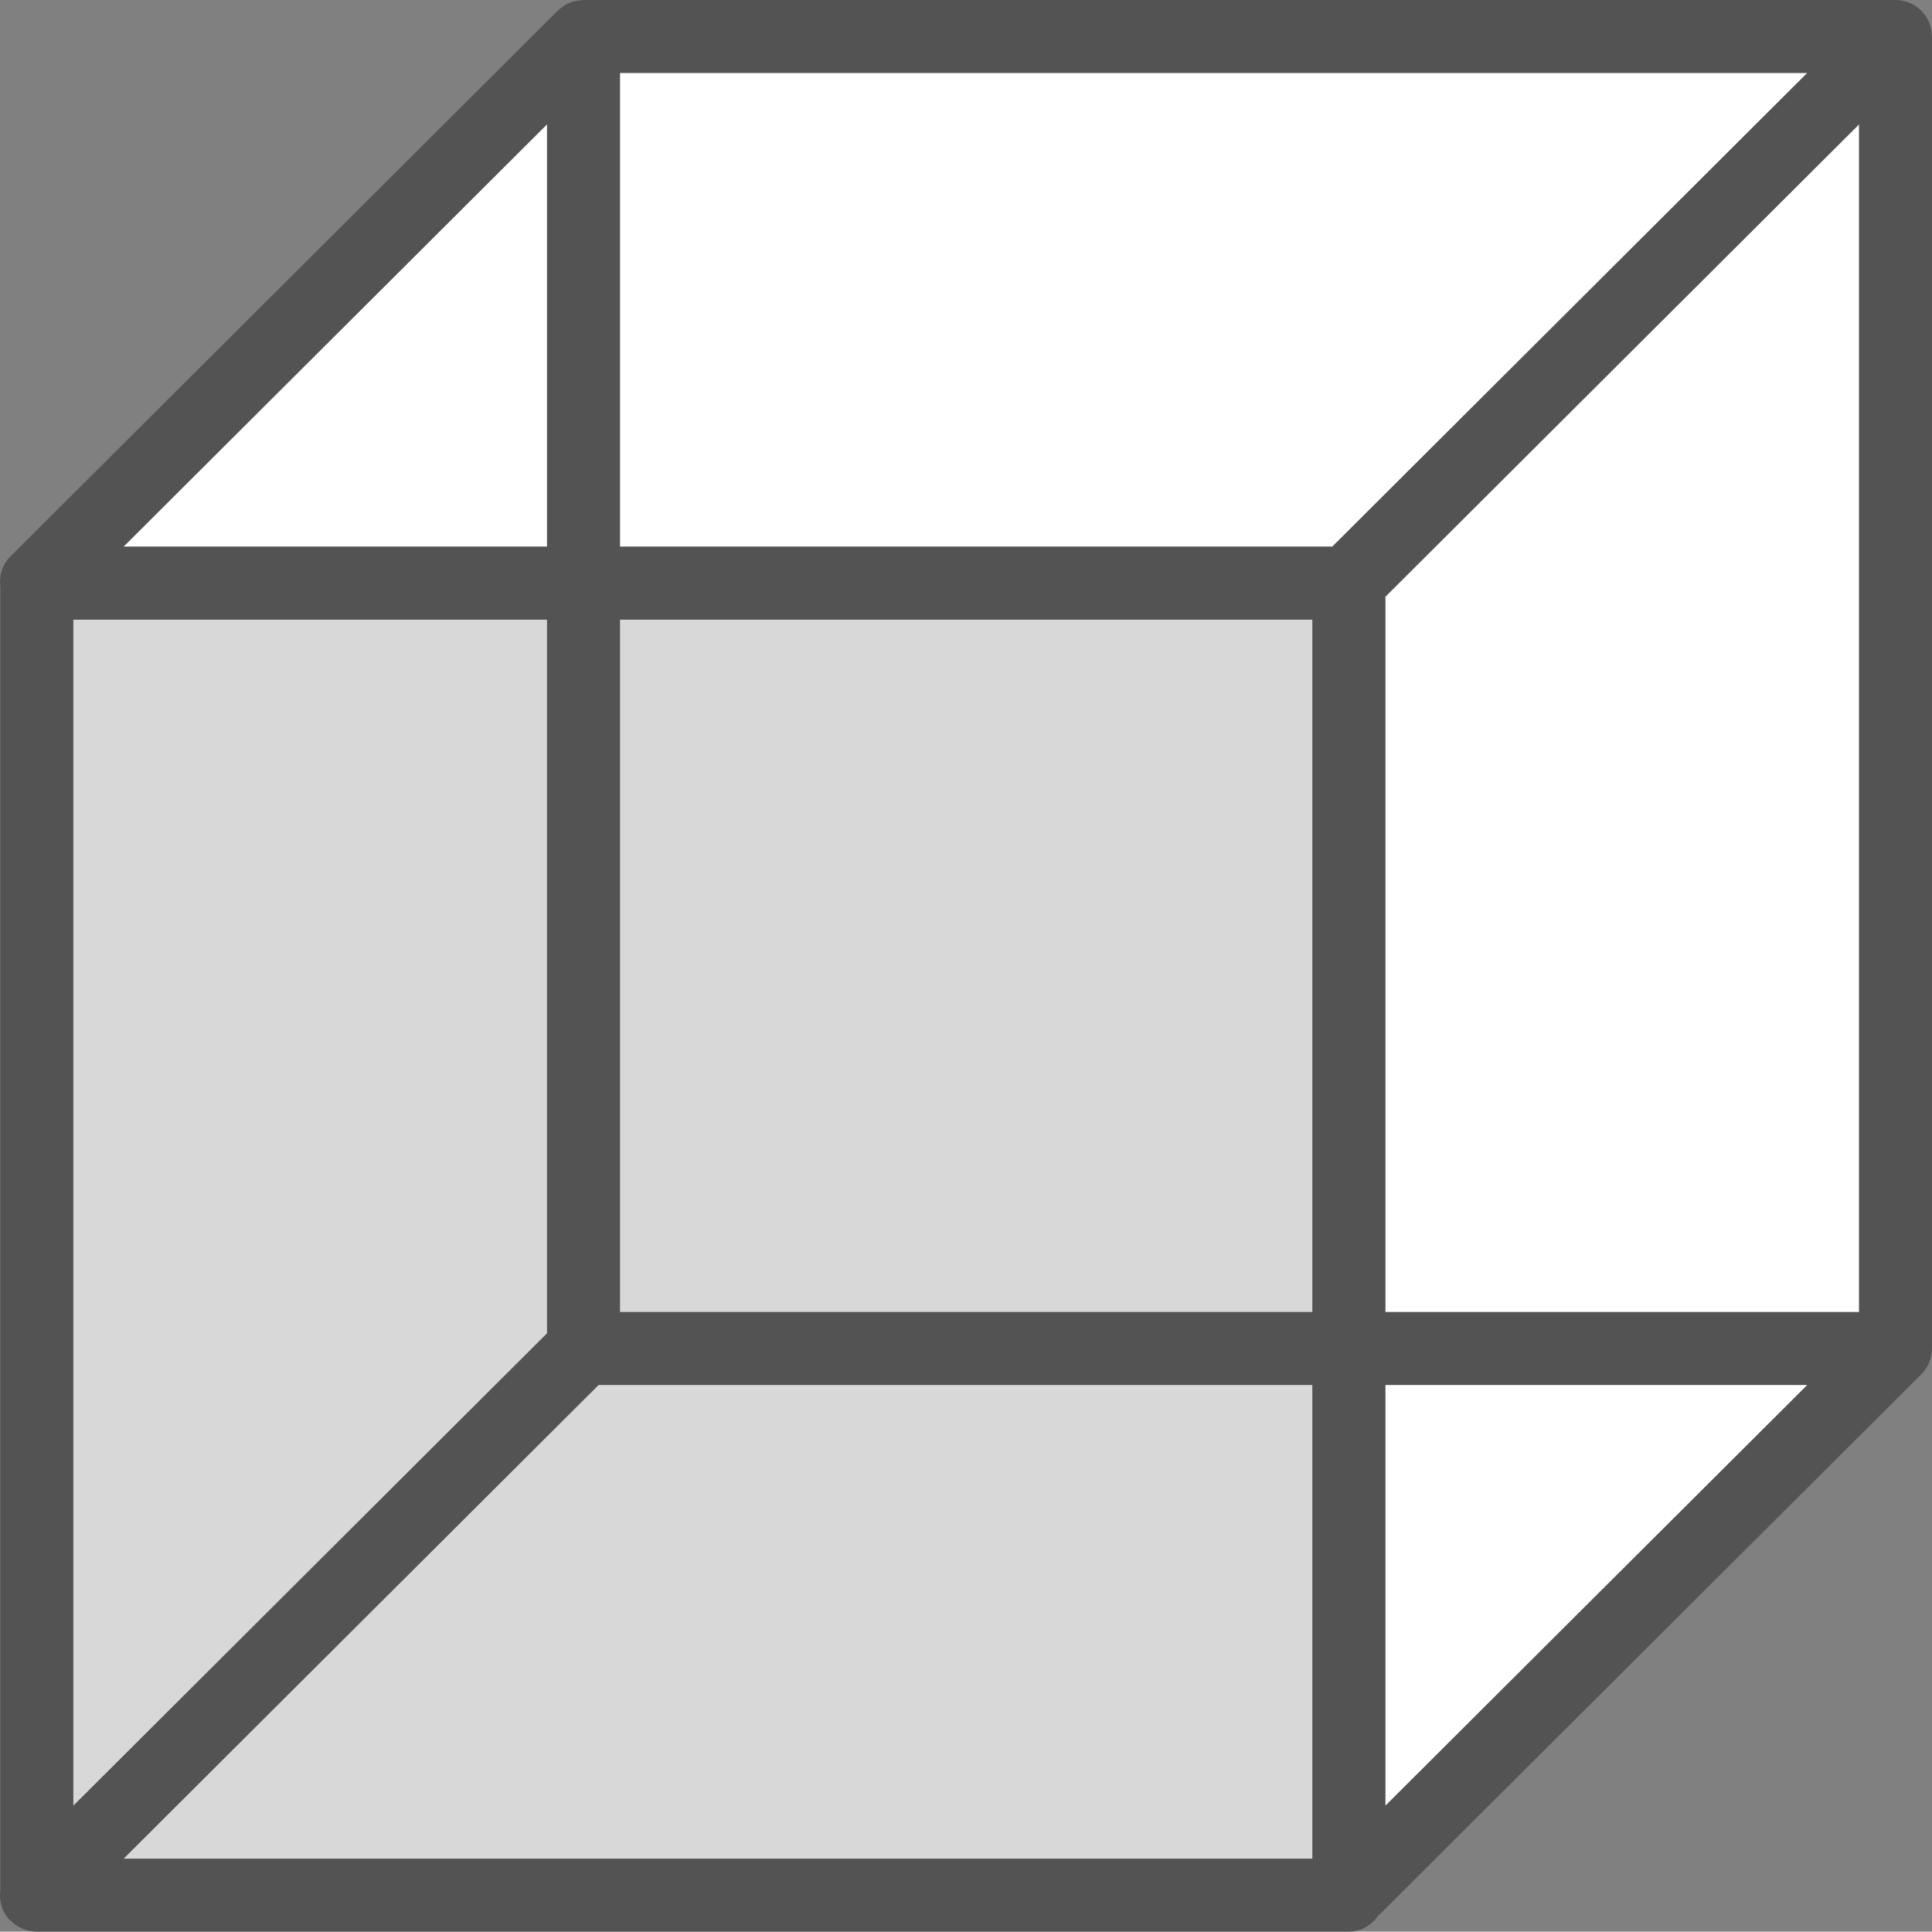 <?xml version="1.0" encoding="utf-8"?>
<!-- Generator: Adobe Illustrator 19.2.0, SVG Export Plug-In . SVG Version: 6.00 Build 0)  -->
<svg version="1.1" id="cube" xmlns="http://www.w3.org/2000/svg" xmlns:xlink="http://www.w3.org/1999/xlink" x="0px" y="0px"
	 viewBox="0 0 212.04 212" enable-background="new 0 0 212.04 212" xml:space="preserve">
<rect x="0" y="0" width="212.04" height="212" fill="#808080" stroke="none"/>
<g>
	<polygon fill="#FFFFFF" points="68.04,8 68.04,60 146.219,60 198.364,8 	"/>
	<polygon fill="#FFFFFF" points="60.04,60 60.04,13.637 13.547,60 	"/>
	<polygon fill="#D8D8D8" points="60.04,68 8.04,68 8.04,198.195 60.04,146.341 	"/>
	<rect x="68.04" y="68" fill="#D8D8D8" width="76" height="76"/>
	<polygon fill="#FFFFFF" points="152.04,144 204.04,144 204.04,13.637 152.04,65.492 	"/>
	<polygon fill="#D8D8D8" points="144.04,152 65.693,152 13.547,204 144.04,204 	"/>
	<polygon fill="#FFFFFF" points="152.04,152 152.04,198.195 198.364,152 	"/>
	<path fill="#535353" d="M212.011,3.856c-0.018-0.47-0.096-0.939-0.278-1.38c-0.2-0.485-0.49-0.923-0.853-1.29
		c-0.003-0.003-0.004-0.008-0.007-0.011h-0c-0.368-0.37-0.81-0.663-1.3-0.866
		c-0.489-0.203-1.008-0.309-1.529-0.309L208.04,0h-144c-0.053,0-0.098,0.028-0.151,0.03
		c-0.468,0.019-0.934,0.096-1.373,0.277c-0.477,0.197-0.906,0.484-1.27,0.841c-0.009,0.009-0.021,0.011-0.03,0.019
		l-0.001,0.001c-0.002,0.002-0.004,0.004-0.006,0.006L1.114,61.102c-0.92,0.915-1.233,2.157-1.074,3.351v142.957
		c-0.159,1.191,0.153,2.432,1.066,3.349c0.03,0.03,0.072,0.04,0.103,0.069C1.933,211.552,2.933,212,4.04,212h144
		c1.329,0,2.449-0.69,3.176-1.687l59.648-59.481l0.001-0.001c0.369-0.368,0.663-0.81,0.866-1.298
		c0.203-0.489,0.308-1.008,0.309-1.53c0-0.001,0.001-0.002,0.001-0.002V4C212.04,3.949,212.013,3.907,212.011,3.856
		z M68.04,68h76v76h-76V68z M146.219,60H68.04V8h130.325L146.219,60z M60.04,60H13.547l46.493-46.363V60z M8.04,68h52
		v78.341l-52,51.855V68z M65.693,152h78.347v52H13.547L65.693,152z M152.04,152h46.325l-46.325,46.195V152z M204.04,144
		h-52V65.492l52-51.855V144z"/>
</g>
</svg>
